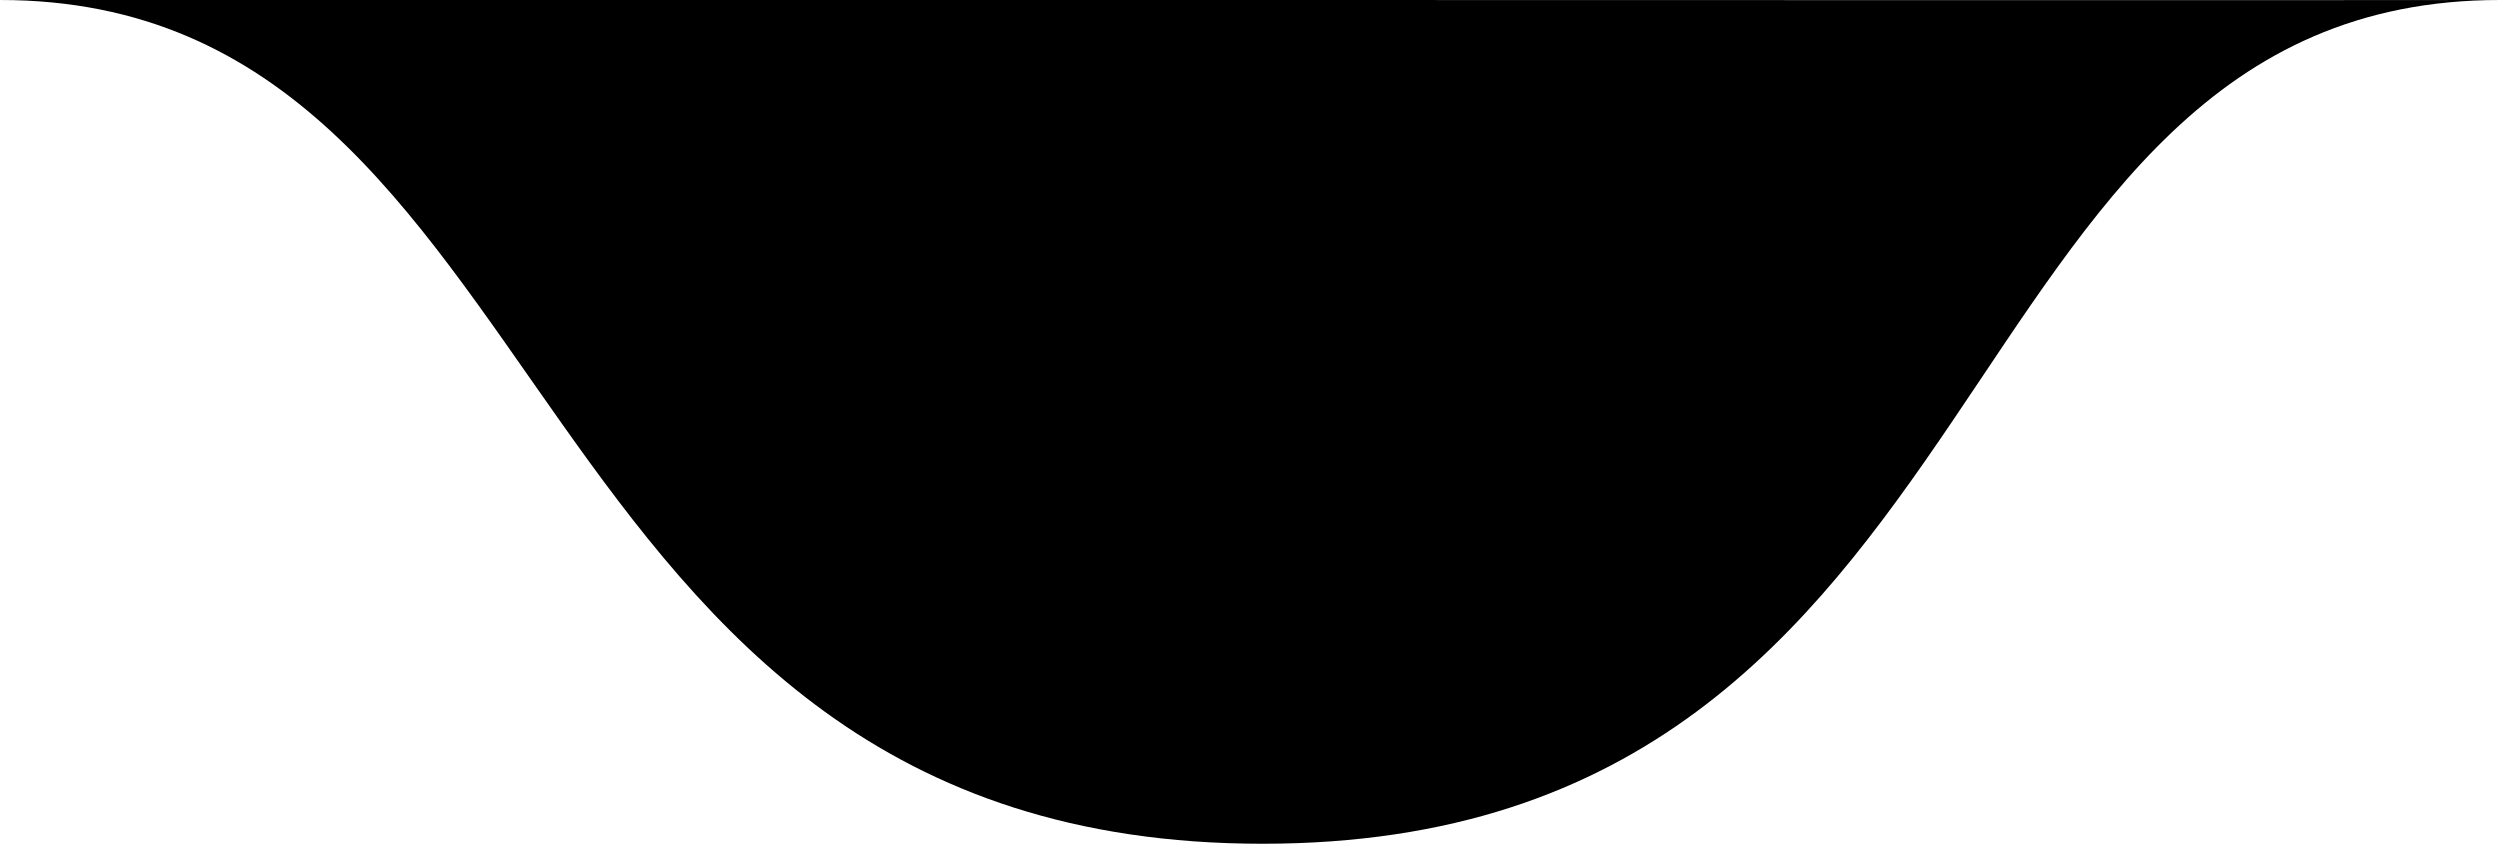 <svg width="280" height="95" viewBox="0 0 280 95" fill="none" xmlns="http://www.w3.org/2000/svg">
<path d="M280 0C215.98 -3.86504e-07 226.527 94.5 141.407 94.5C56.287 94.5 64.02 1.18027e-06 0 0C4.221 4.58185e-06 141.407 0 141.407 0C141.407 0 277.889 0.035 280 0Z" fill="black"/>
</svg>
